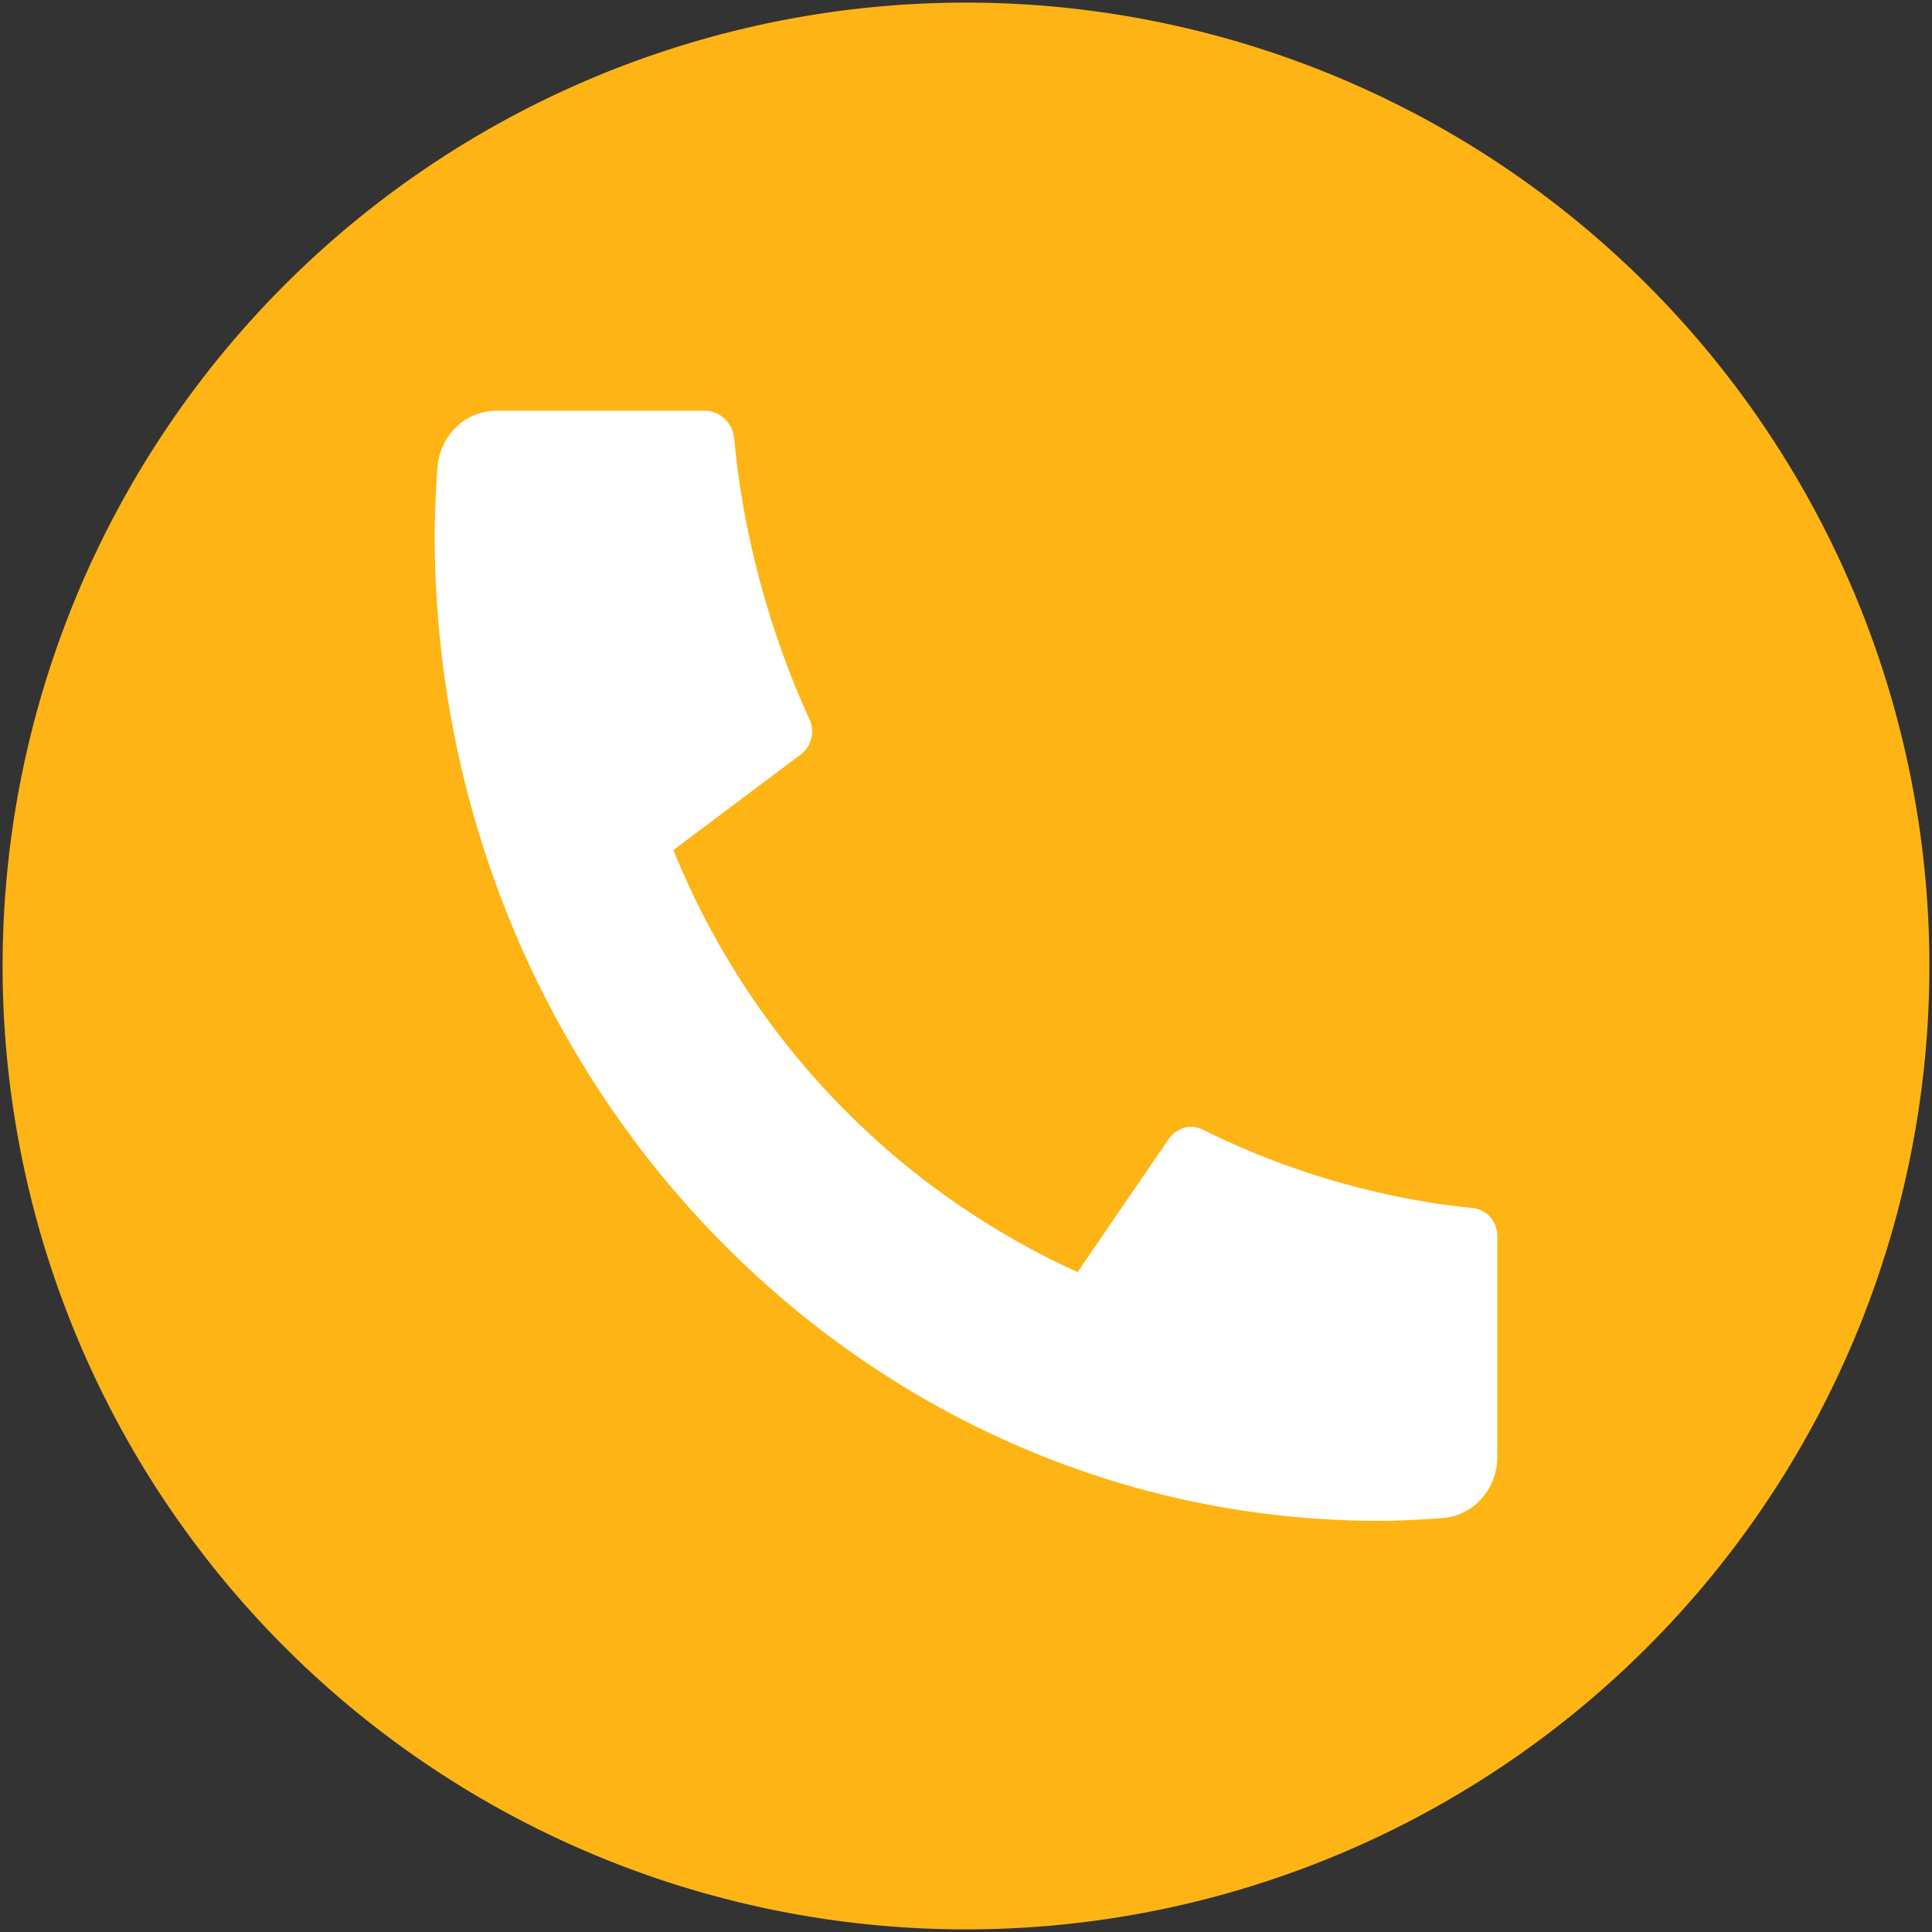 <svg id="Layer_1" data-name="Layer 1" xmlns="http://www.w3.org/2000/svg" viewBox="0 0 200 200"><rect x="0" y="0" width="200" height="200" fill="#333333" stroke="none"/><defs><style>.cls-1{fill:#feb415;}.cls-2{fill:#fff;}</style></defs><title>Medeelel</title><path class="cls-1" d="M.27,100A99.73,99.73,0,1,1,100,199.73,99.73,99.73,0,0,1,.27,100Z"/><path class="cls-2" d="M155,128.22V150.8a6.51,6.51,0,0,1-1.64,4.35,6,6,0,0,1-4,2c-2.67.19-4.86.29-6.54.29-54,0-97.82-45.73-97.82-102.15q0-2.66.28-6.84a6.51,6.51,0,0,1,1.93-4.22,6,6,0,0,1,4.17-1.71H73a3,3,0,0,1,2,.82,3.22,3.22,0,0,1,1,2c.14,1.47.27,2.64.39,3.52A91.89,91.89,0,0,0,83.8,74.48a3,3,0,0,1-.9,3.62L69.71,88a81.55,81.55,0,0,0,41.84,43.69L121,117.89a2.89,2.89,0,0,1,1.59-1.14,2.72,2.72,0,0,1,1.92.19,82.4,82.4,0,0,0,24.45,7.69c.85.13,2,.27,3.37.41a3,3,0,0,1,2,1A3.26,3.26,0,0,1,155,128.22Z"/></svg>
